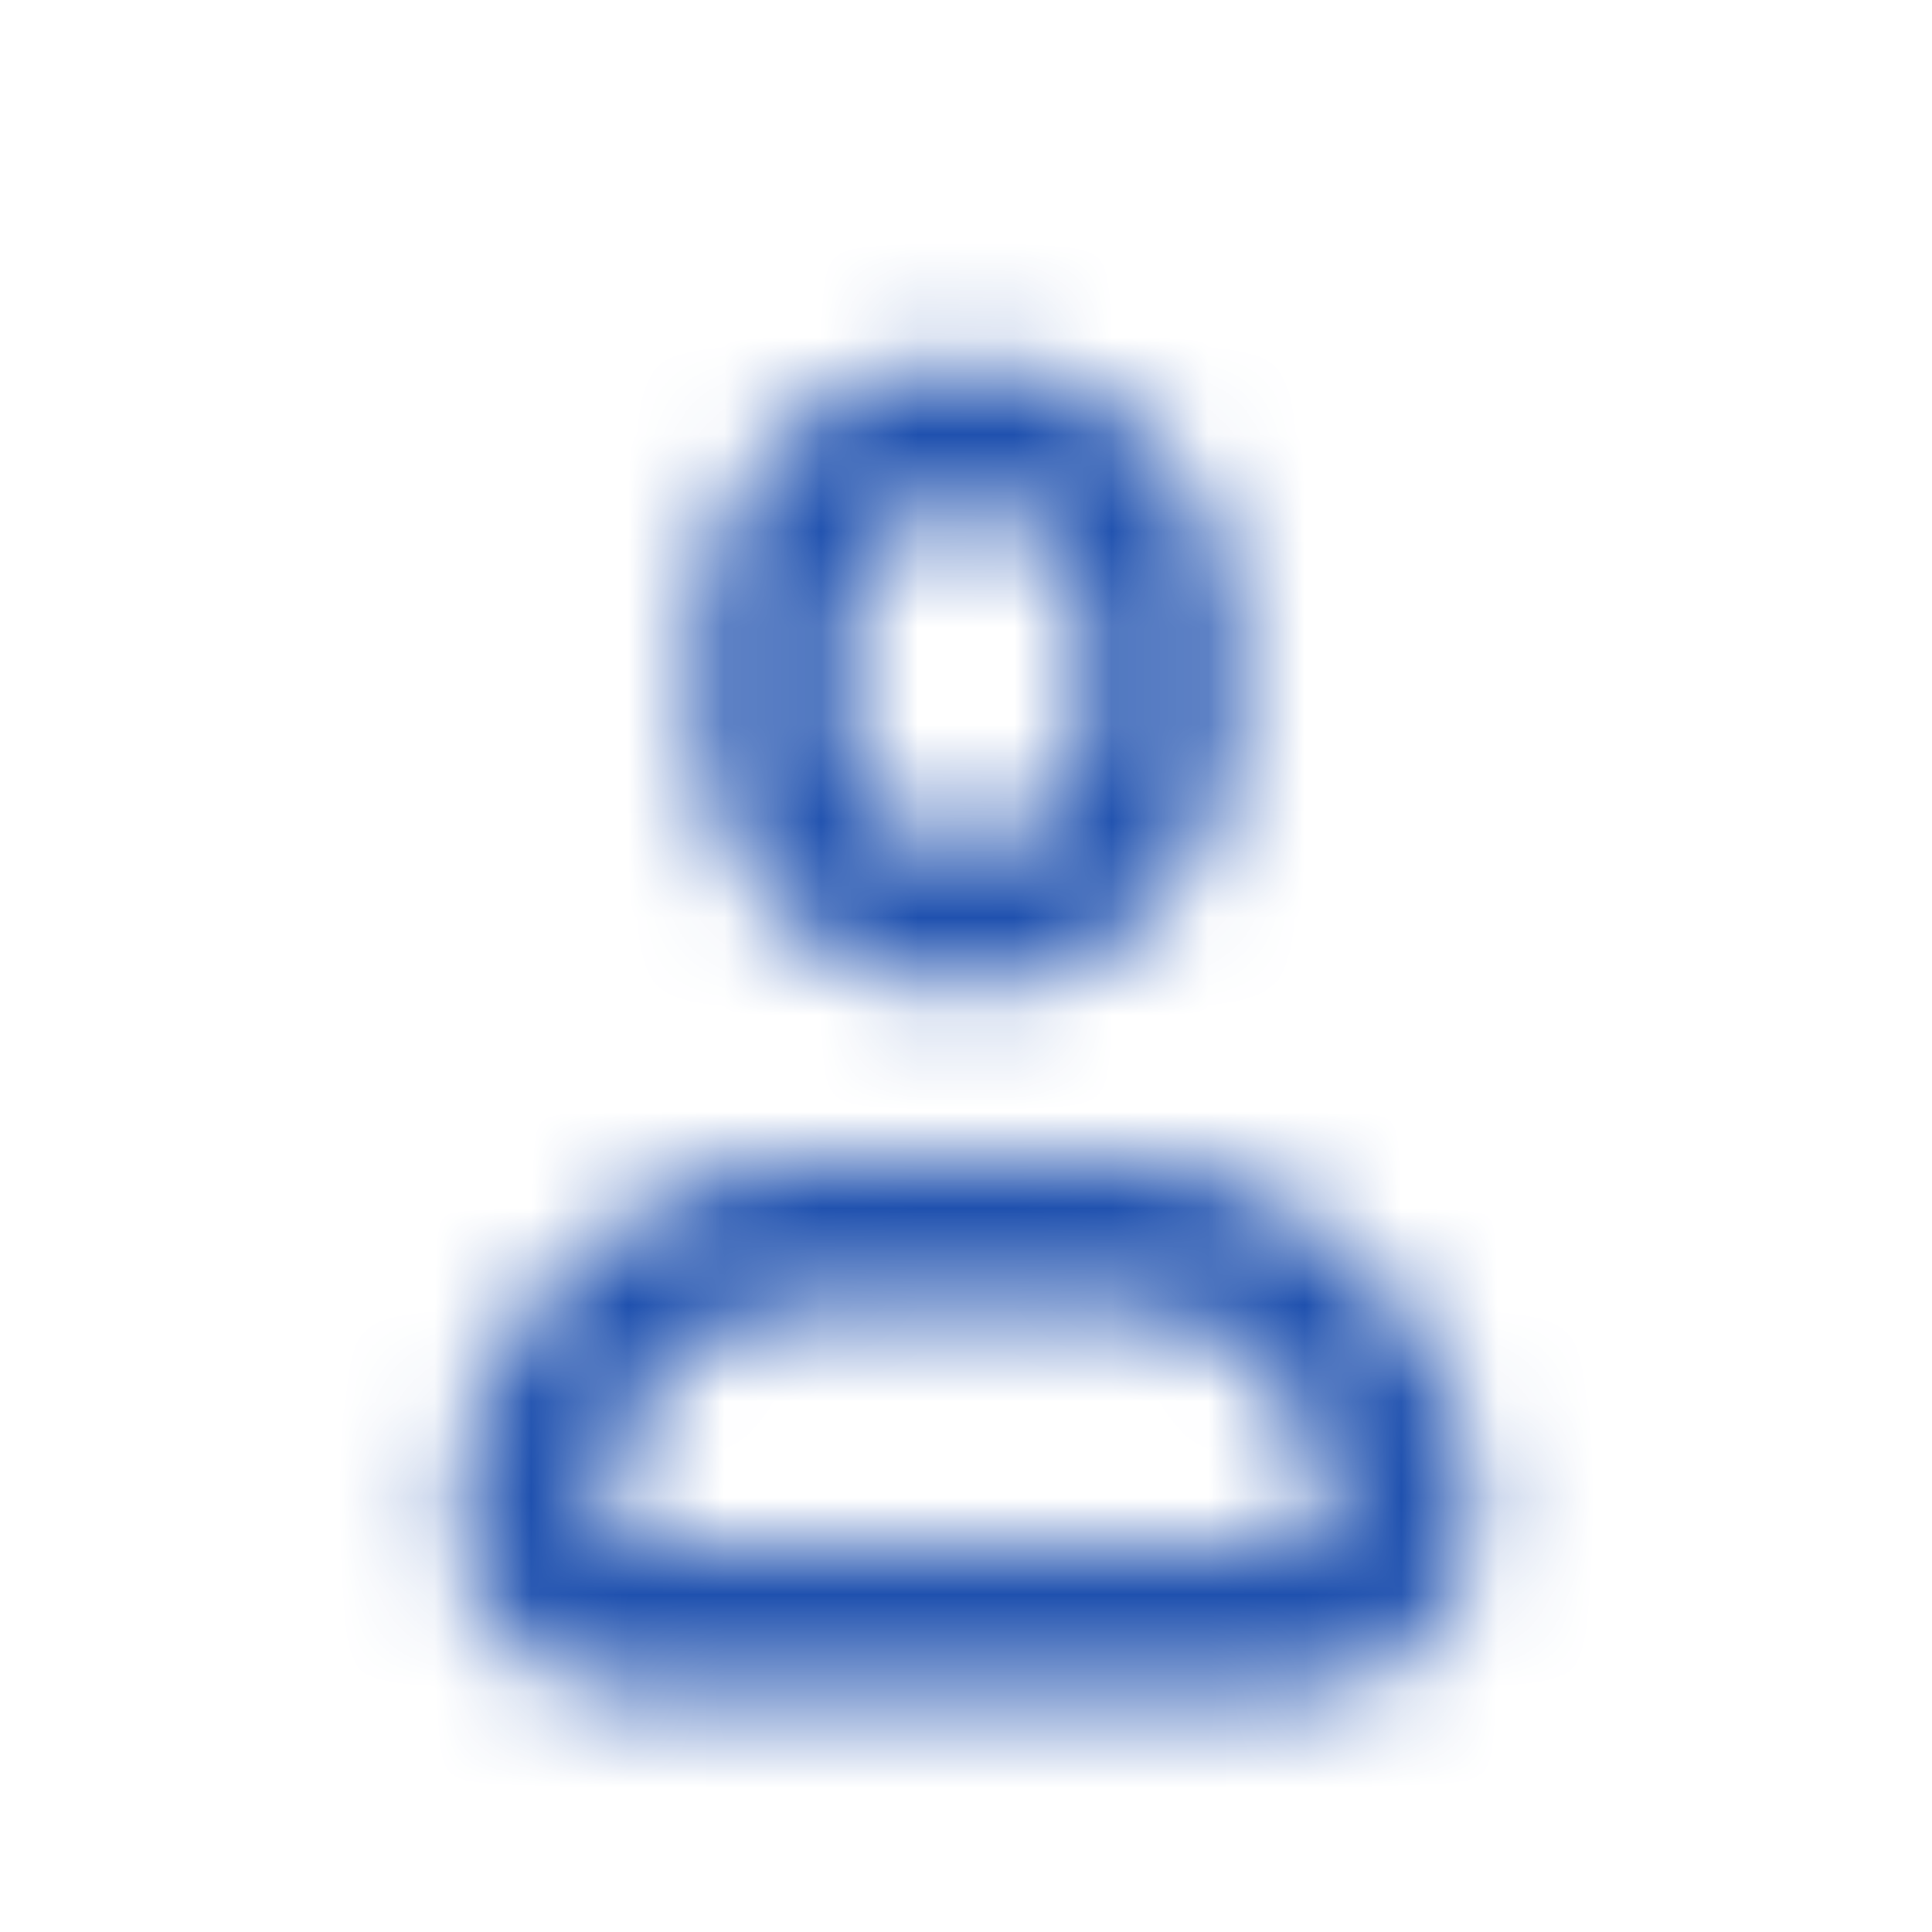 <svg width="20" height="20" viewBox="0 0 20 20" fill="none" xmlns="http://www.w3.org/2000/svg" xmlns:xlink="http://www.w3.org/1999/xlink">
	<desc>
			Created with Pixso.
	</desc>
	<defs>
		<clipPath id="clip488_44818">
			<rect id="icon-component" width="20" height="20" fill="white" fill-opacity="0"/>
		</clipPath>
	</defs>
	<rect id="icon" width="20" height="20" fill="#FFFFFF" fill-opacity="0"/>
	<mask id="mask488_44818" mask-type="alpha" maskUnits="userSpaceOnUse" x="0" y="0" width="20" height="20">
		<g clip-path="url(#clip488_44818)">
			<path id="path" d="M4.75 15.75C4.75 13.67 6.42 12 8.5 12L11.5 12C13.57 12 15.25 13.67 15.25 15.75C15.25 16.71 14.46 17.5 13.5 17.5L6.5 17.5C5.53 17.5 4.75 16.71 4.75 15.75ZM8.5 13.5C7.25 13.5 6.25 14.5 6.25 15.75C6.25 15.88 6.36 16 6.5 16L13.5 16C13.63 16 13.75 15.88 13.75 15.75C13.75 14.5 12.74 13.5 11.5 13.5L8.5 13.5Z" fill="#060A0C" fill-opacity="0.957" fill-rule="evenodd"/>
			<path id="path" d="M7.25 6.5C7.25 4.98 8.48 3.75 10 3.75C11.51 3.75 12.75 4.98 12.75 6.5L12.75 7.5C12.75 9.01 11.51 10.25 10 10.25C8.48 10.25 7.25 9.01 7.25 7.5L7.25 6.5ZM10 5.25C9.3 5.25 8.75 5.8 8.75 6.5L8.75 7.5C8.75 8.19 9.3 8.75 10 8.75C10.69 8.75 11.25 8.19 11.25 7.5L11.25 6.5C11.25 5.8 10.69 5.25 10 5.25Z" fill="#060A0C" fill-opacity="0.957" fill-rule="evenodd"/>
		</g>
	</mask>
	<g mask="url(#mask488_44818)">
		<rect id="color" width="20" height="20" fill="#1549AB" fill-opacity="1"/>
	</g>
</svg>
